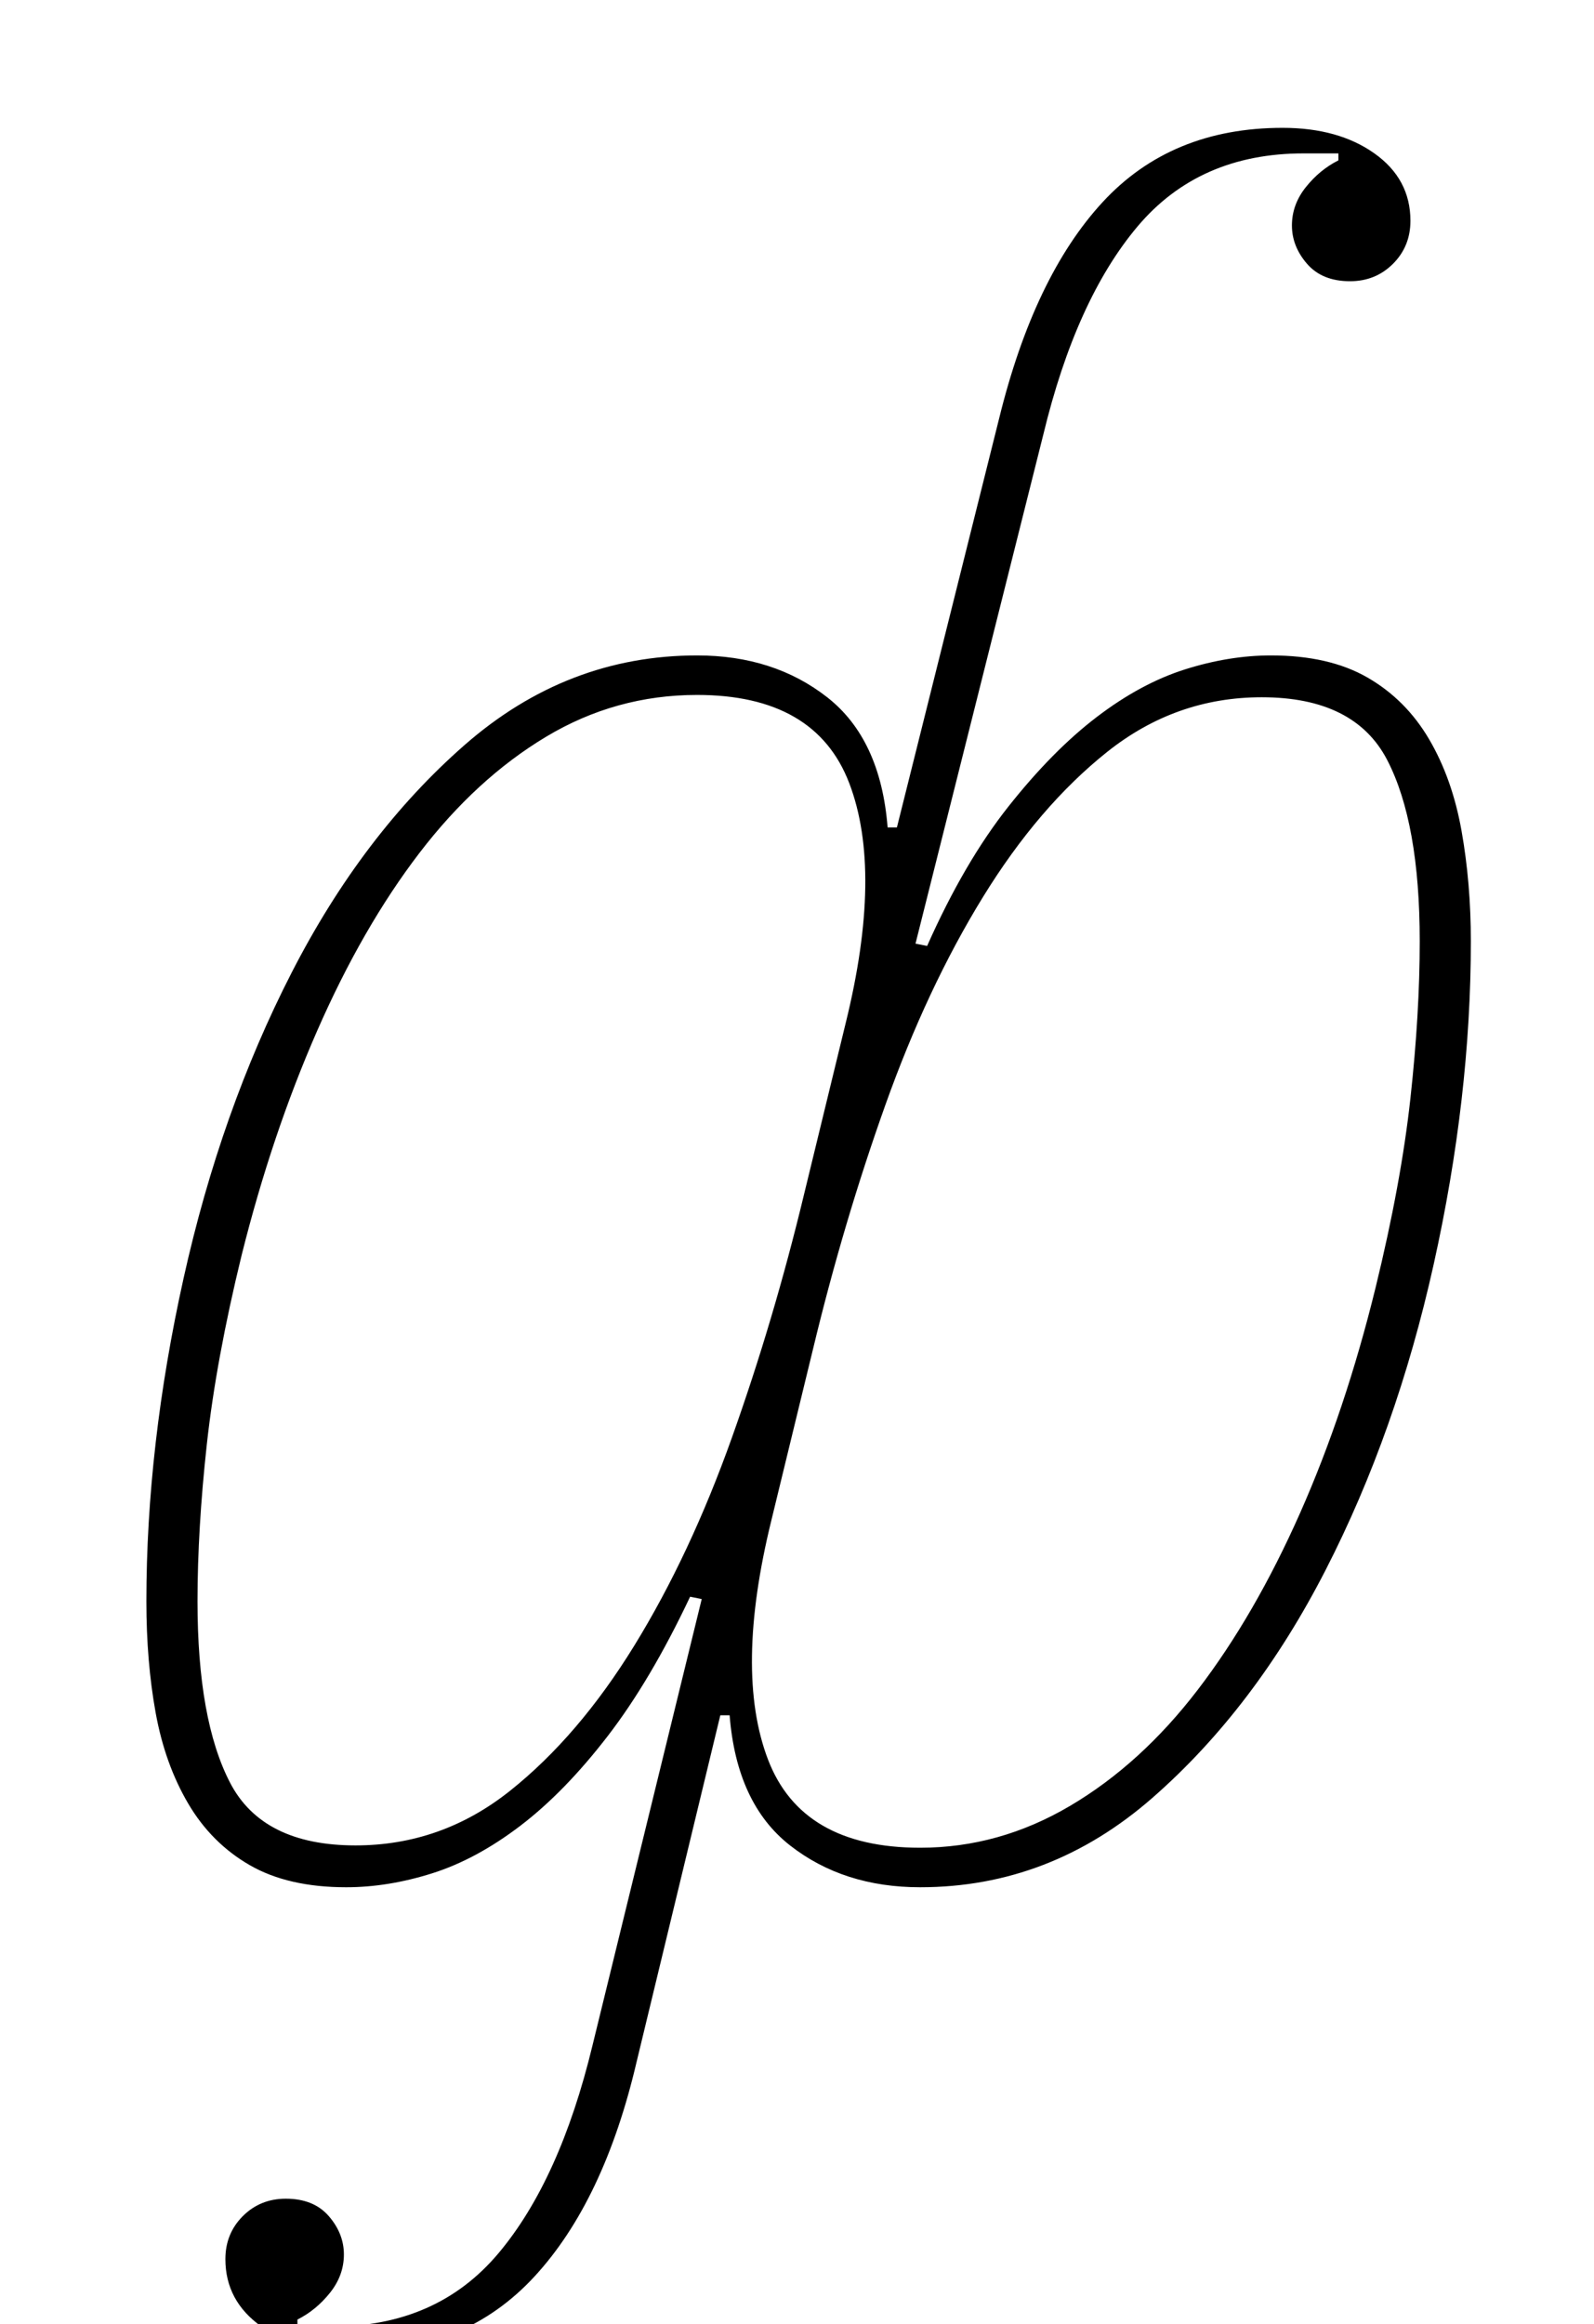 <?xml version="1.0" standalone="no"?>
<!DOCTYPE svg PUBLIC "-//W3C//DTD SVG 1.1//EN" "http://www.w3.org/Graphics/SVG/1.1/DTD/svg11.dtd" >
<svg xmlns="http://www.w3.org/2000/svg" xmlns:xlink="http://www.w3.org/1999/xlink" version="1.1" viewBox="-10 0 686 1000">
  <g transform="matrix(1 0 0 -1 0 800)">
   <path fill="currentColor"
d="M142 -212q-24 0 -39.5 11t-15.5 29q0 11 7.5 18.5t18.5 7.5q12 0 18.5 -7.5t6.5 -16.5t-6 -16.5t-14 -11.5v-3h15q45 0 71.5 31.5t40.5 89.5l47 192l-5 1q-17 -36 -35.5 -60t-37.5 -38.5t-38 -20.5t-37 -6q-25 0 -41.5 9.5t-26.5 26.5t-14 39t-4 48q0 67 16 139
t46.5 131.5t74.5 98t100 38.5q33 0 56 -18t26 -56h4l44 176q15 61 44.5 93t77.5 32q24 0 39.5 -11t15.5 -29q0 -11 -7.5 -18.5t-18.5 -7.5q-12 0 -18.5 7.5t-6.5 16.5t6 16.5t14 11.5v3h-15q-45 0 -71.5 -31.5t-40.5 -89.5l-55 -219l5 -1q16 36 35 60t38 38.5t38 20.5t37 6
q25 0 41.5 -9.5t26.5 -26.5t14 -39.5t4 -47.5q0 -67 -16 -139t-46.5 -131.5t-74.5 -98t-100 -38.5q-33 0 -56 18t-26 56h-4l-36 -149q-14 -60 -44 -92.5t-78 -32.5zM143 6q37 0 66.5 23.5t53.5 62.5t42 89.5t31 104.5l18 74q16 65 1.5 103t-65.5 38q-35 0 -65 -18t-54.5 -50
t-44 -76.5t-32.5 -96.5q-11 -45 -15 -81.5t-4 -67.5q0 -51 14 -78t54 -27zM386 5q34 0 64.5 18t55 50t44 76t32.5 97q11 45 15 81.5t4 67.5q0 51 -14 78t-54 27q-37 0 -66.5 -23.5t-53.5 -62.5t-42 -89.5t-31 -104.5l-18 -74q-16 -65 -1.5 -103t65.5 -38z" />
  </g>

</svg>
